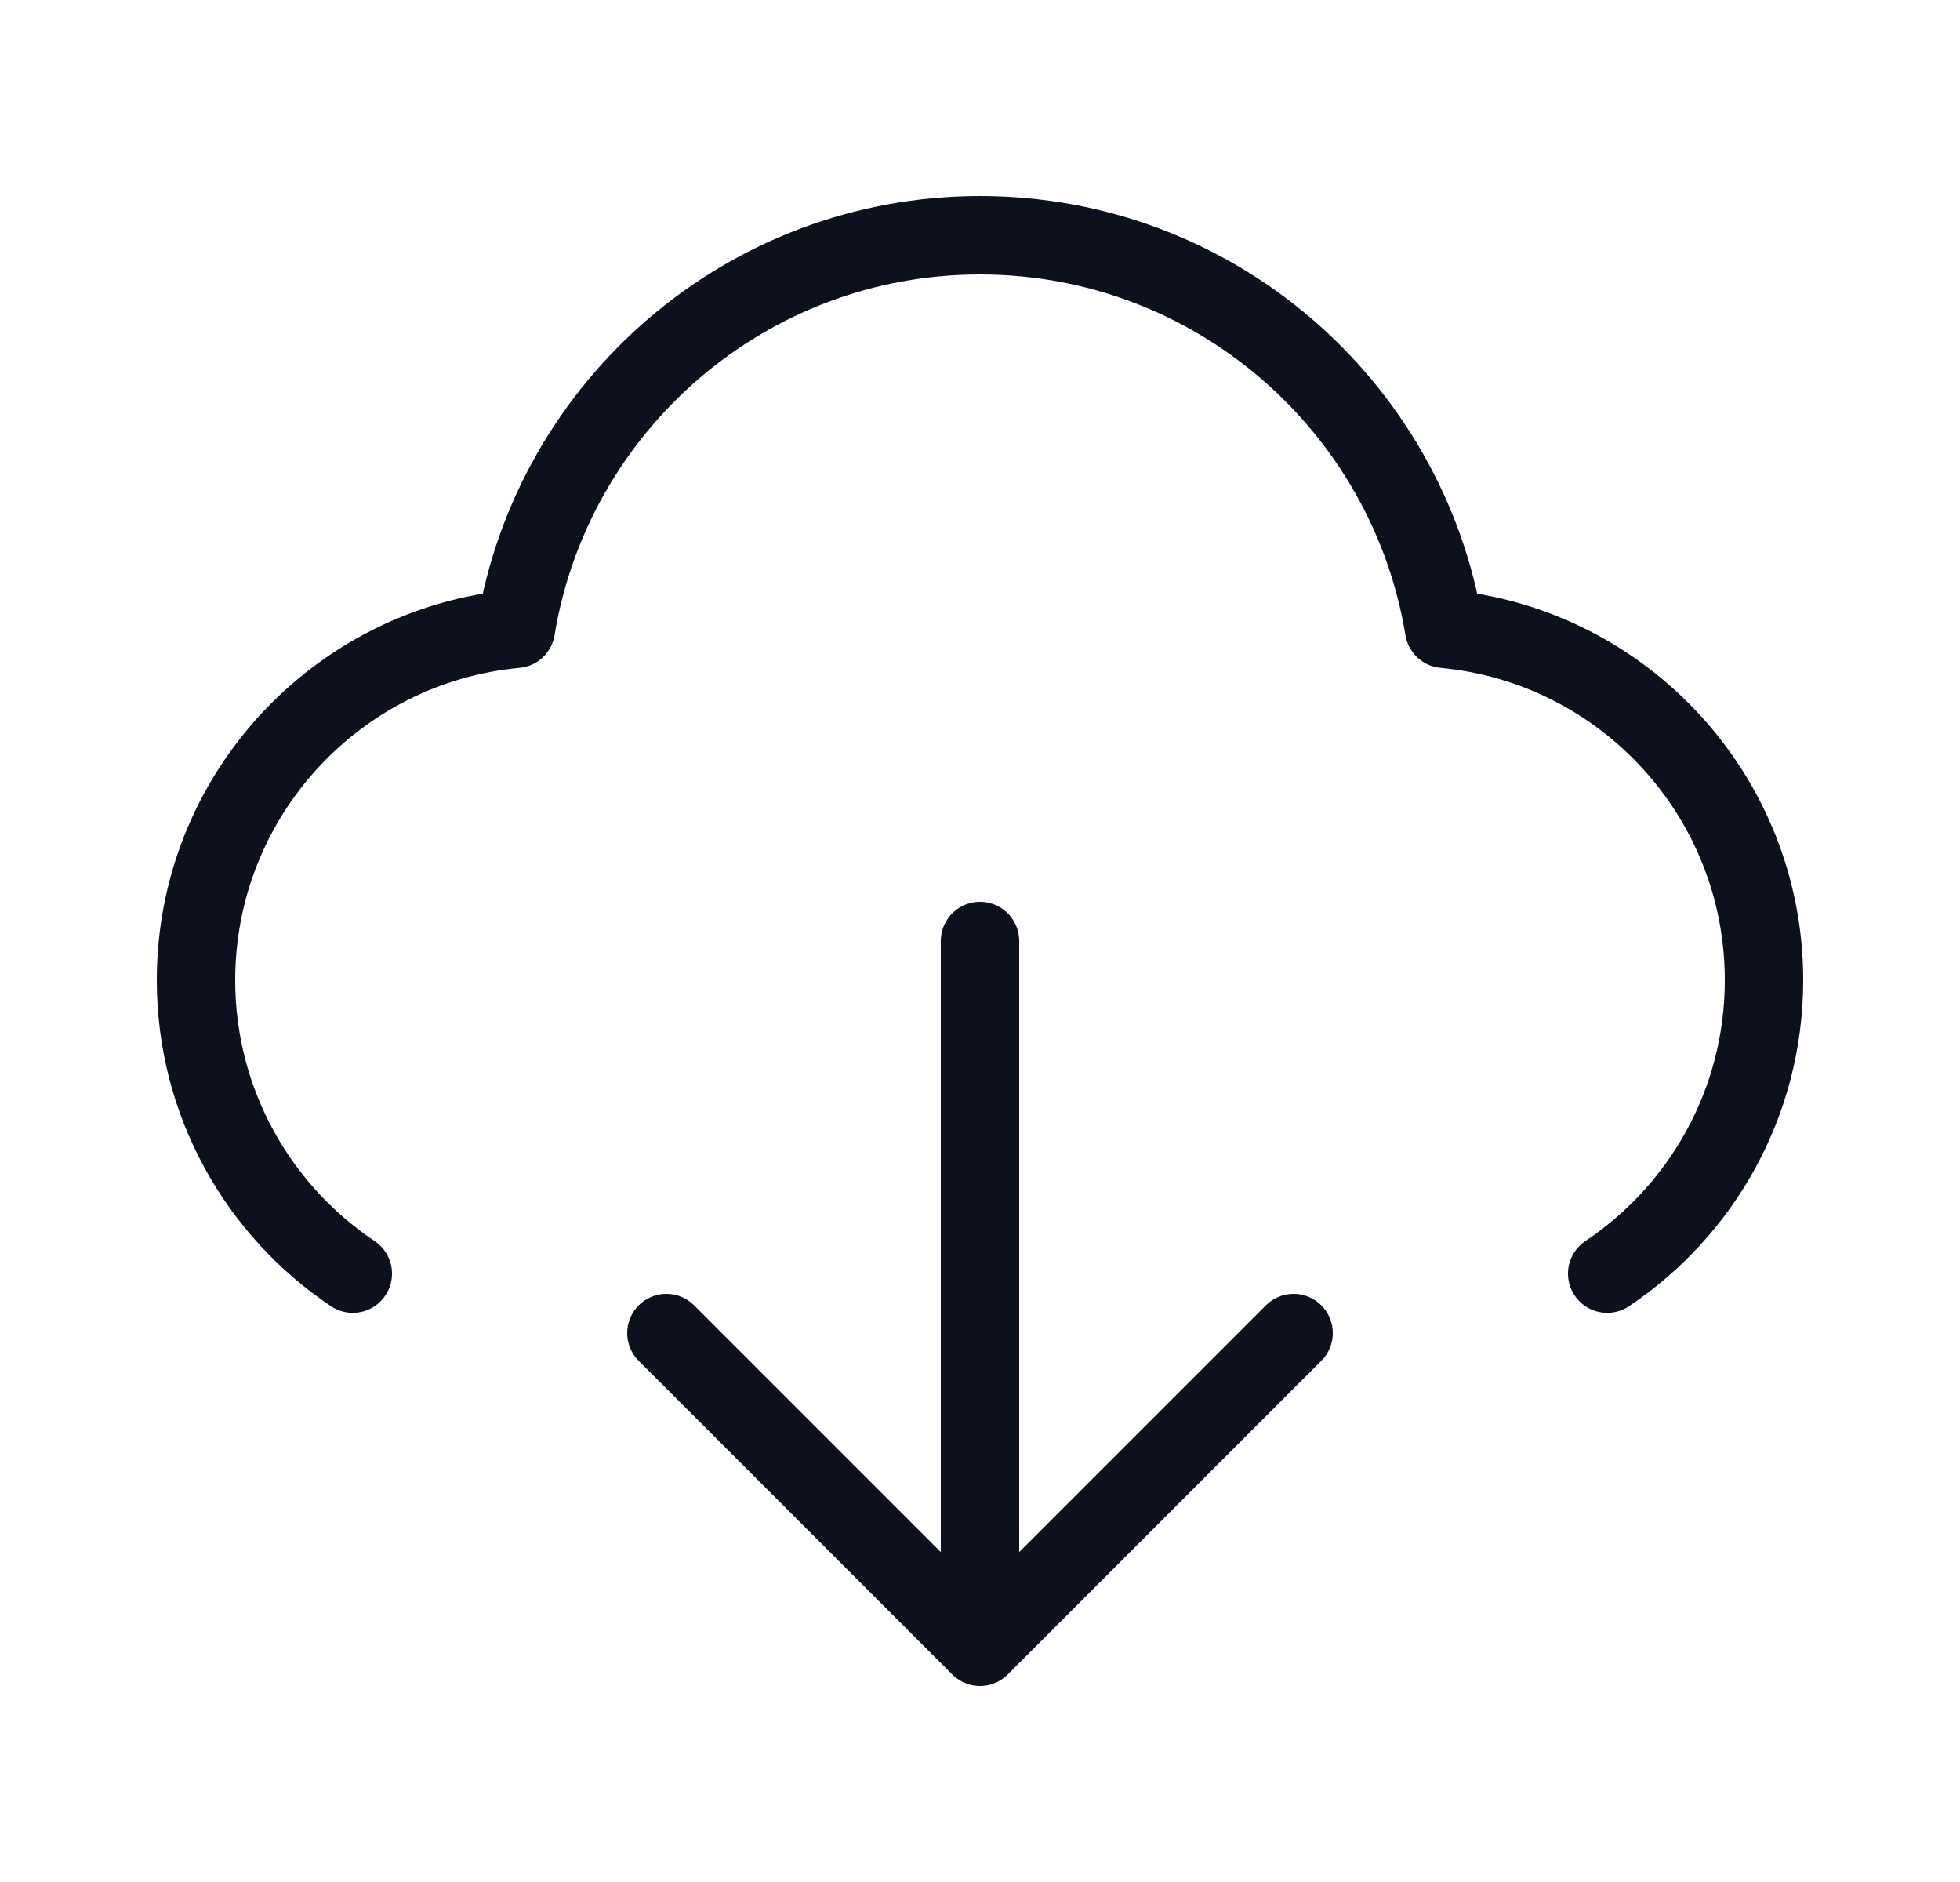 <svg width="25" height="24" viewBox="0 0 25 24" fill="none" xmlns="http://www.w3.org/2000/svg">
<path d="M4.5 16.242C3.294 15.435 2.5 14.06 2.5 12.5C2.5 10.156 4.292 8.231 6.58 8.019C7.048 5.172 9.52 3 12.5 3C15.48 3 17.952 5.172 18.42 8.019C20.709 8.231 22.5 10.156 22.5 12.5C22.5 14.06 21.706 15.435 20.5 16.242M8.5 17L12.5 21M12.5 21L16.5 17M12.5 21V12" stroke="#0C111D" stroke-linecap="round" stroke-linejoin="round"/>
</svg>
